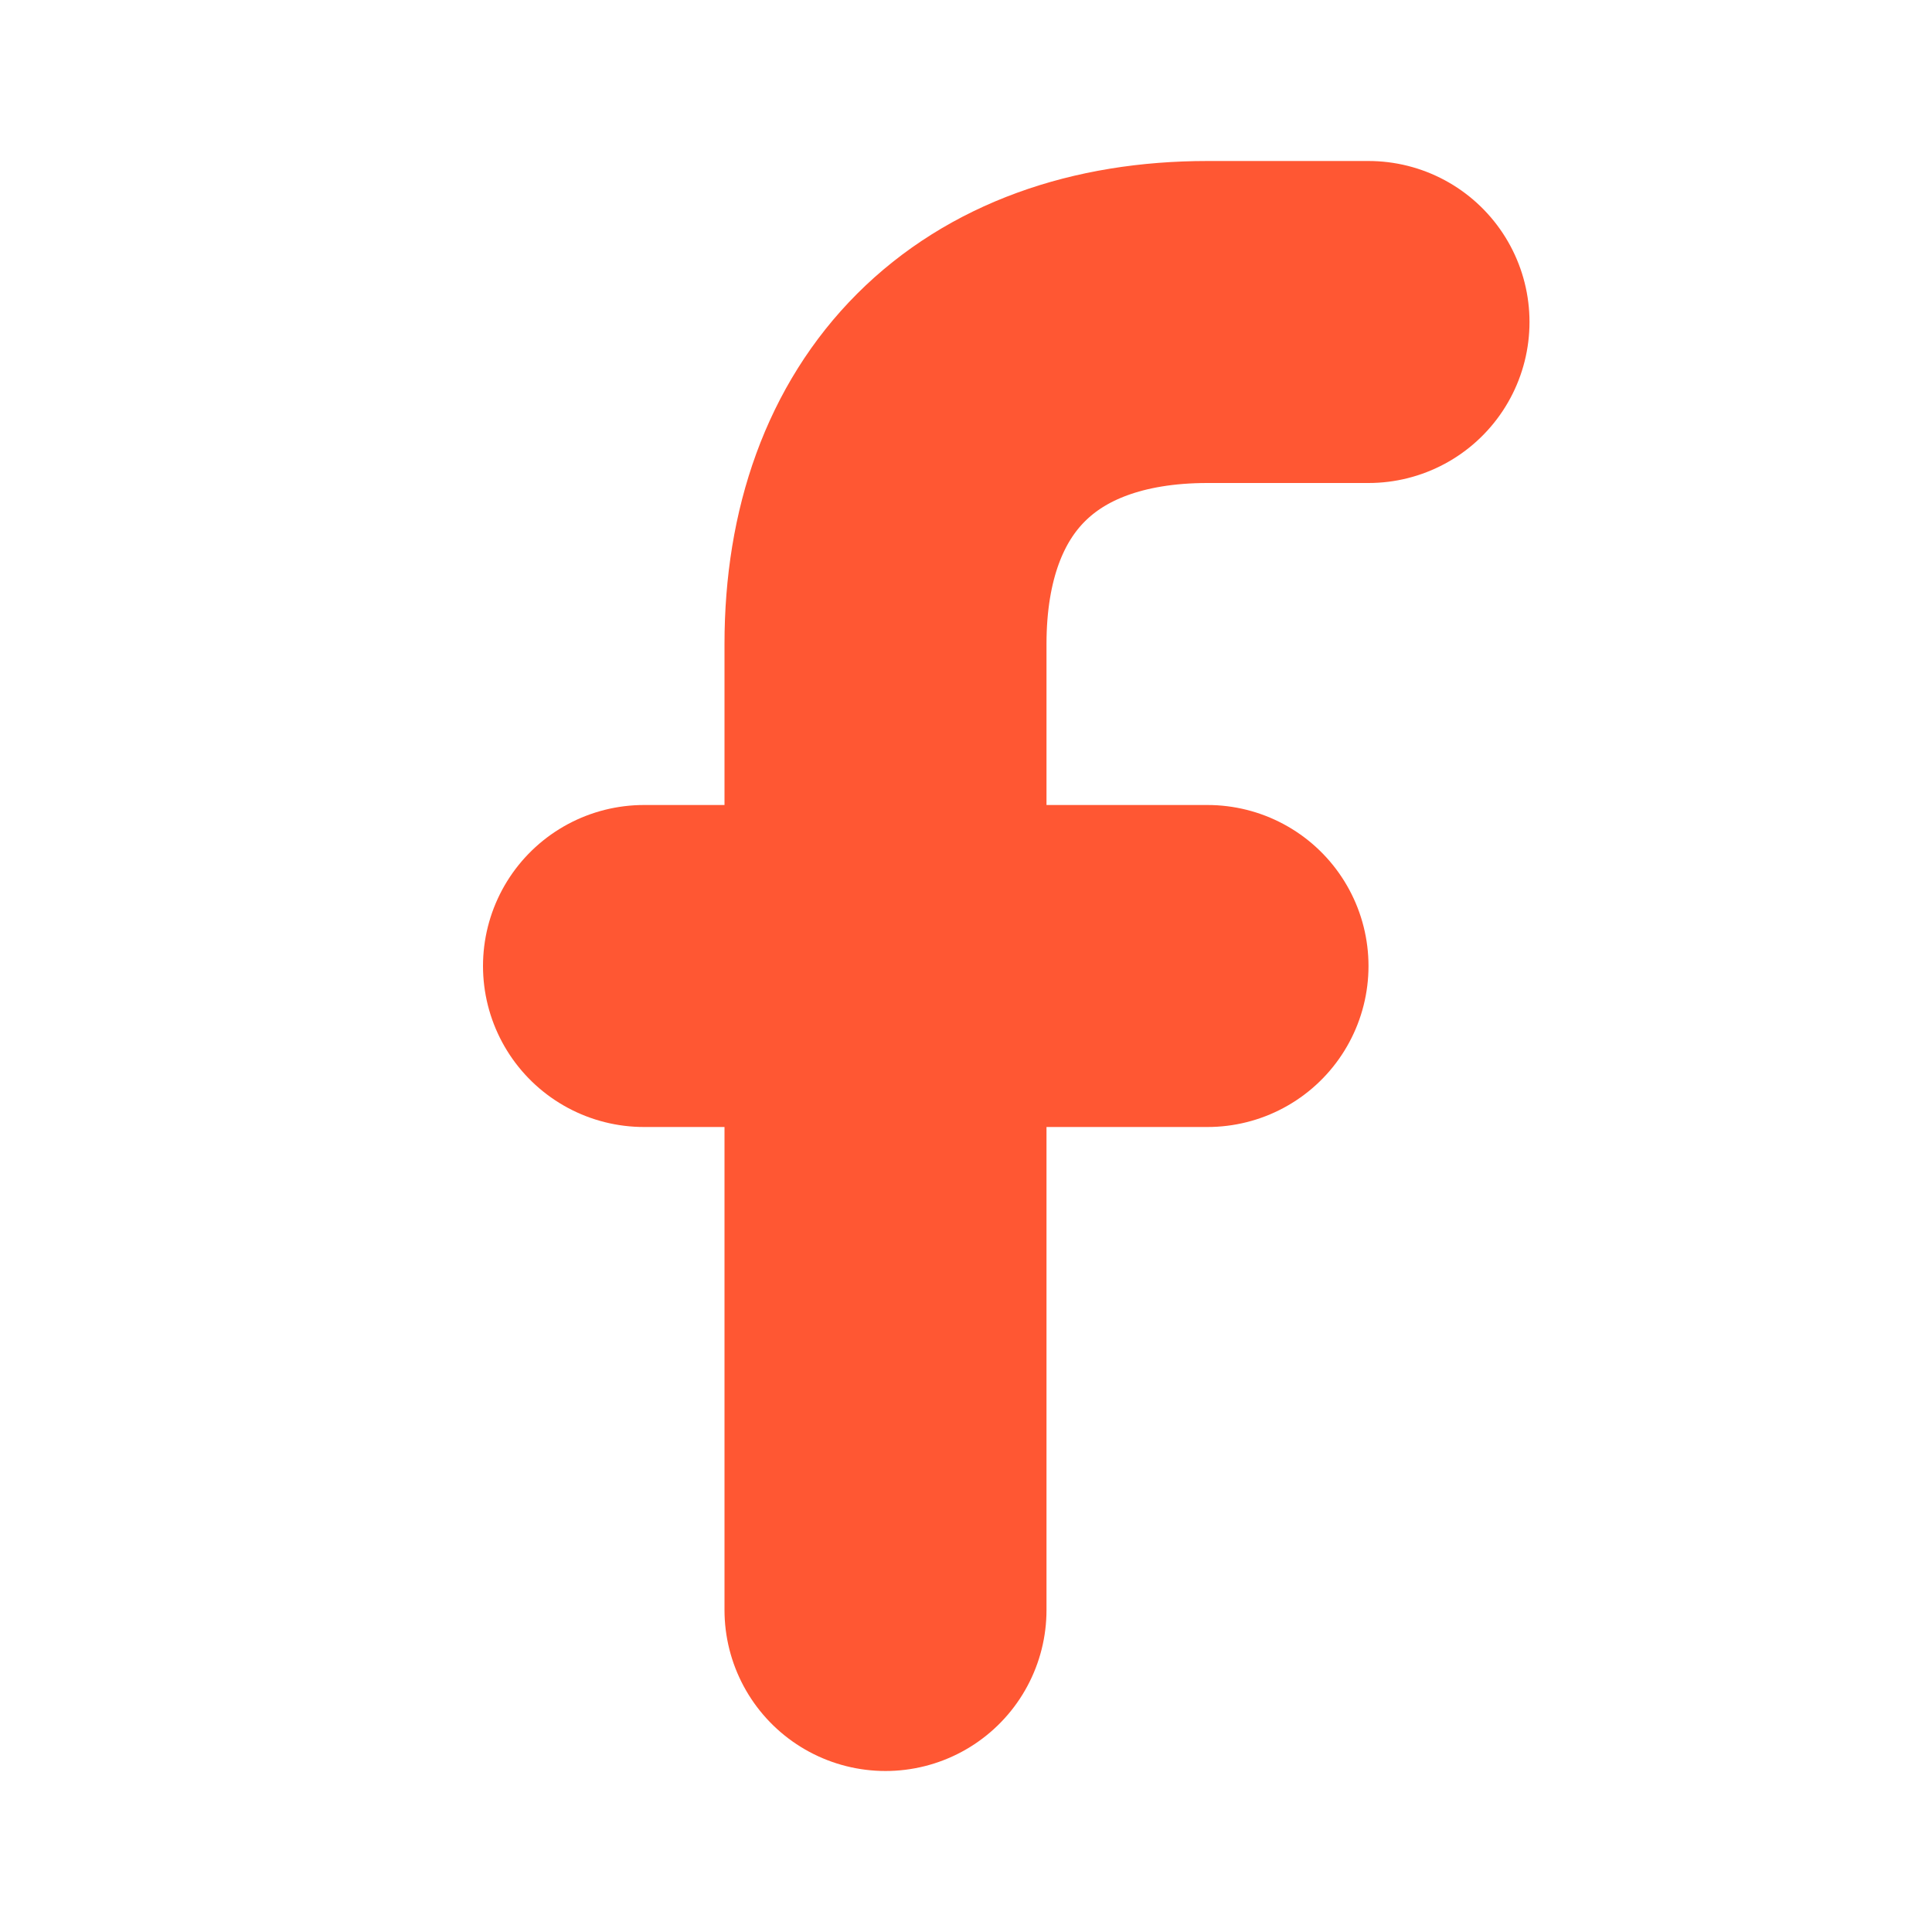 <svg width="24" height="24" viewBox="0 0 24 24" fill="none" xmlns="http://www.w3.org/2000/svg">
<path d="M17 4H15C12.5 4 11 5.5 11 8V20" stroke="#FF5733" stroke-width="4" stroke-linecap="round" stroke-linejoin="round"/>
<path d="M8 12H15" stroke="#FF5733" stroke-width="4" stroke-linecap="round" stroke-linejoin="round"/>
</svg>
